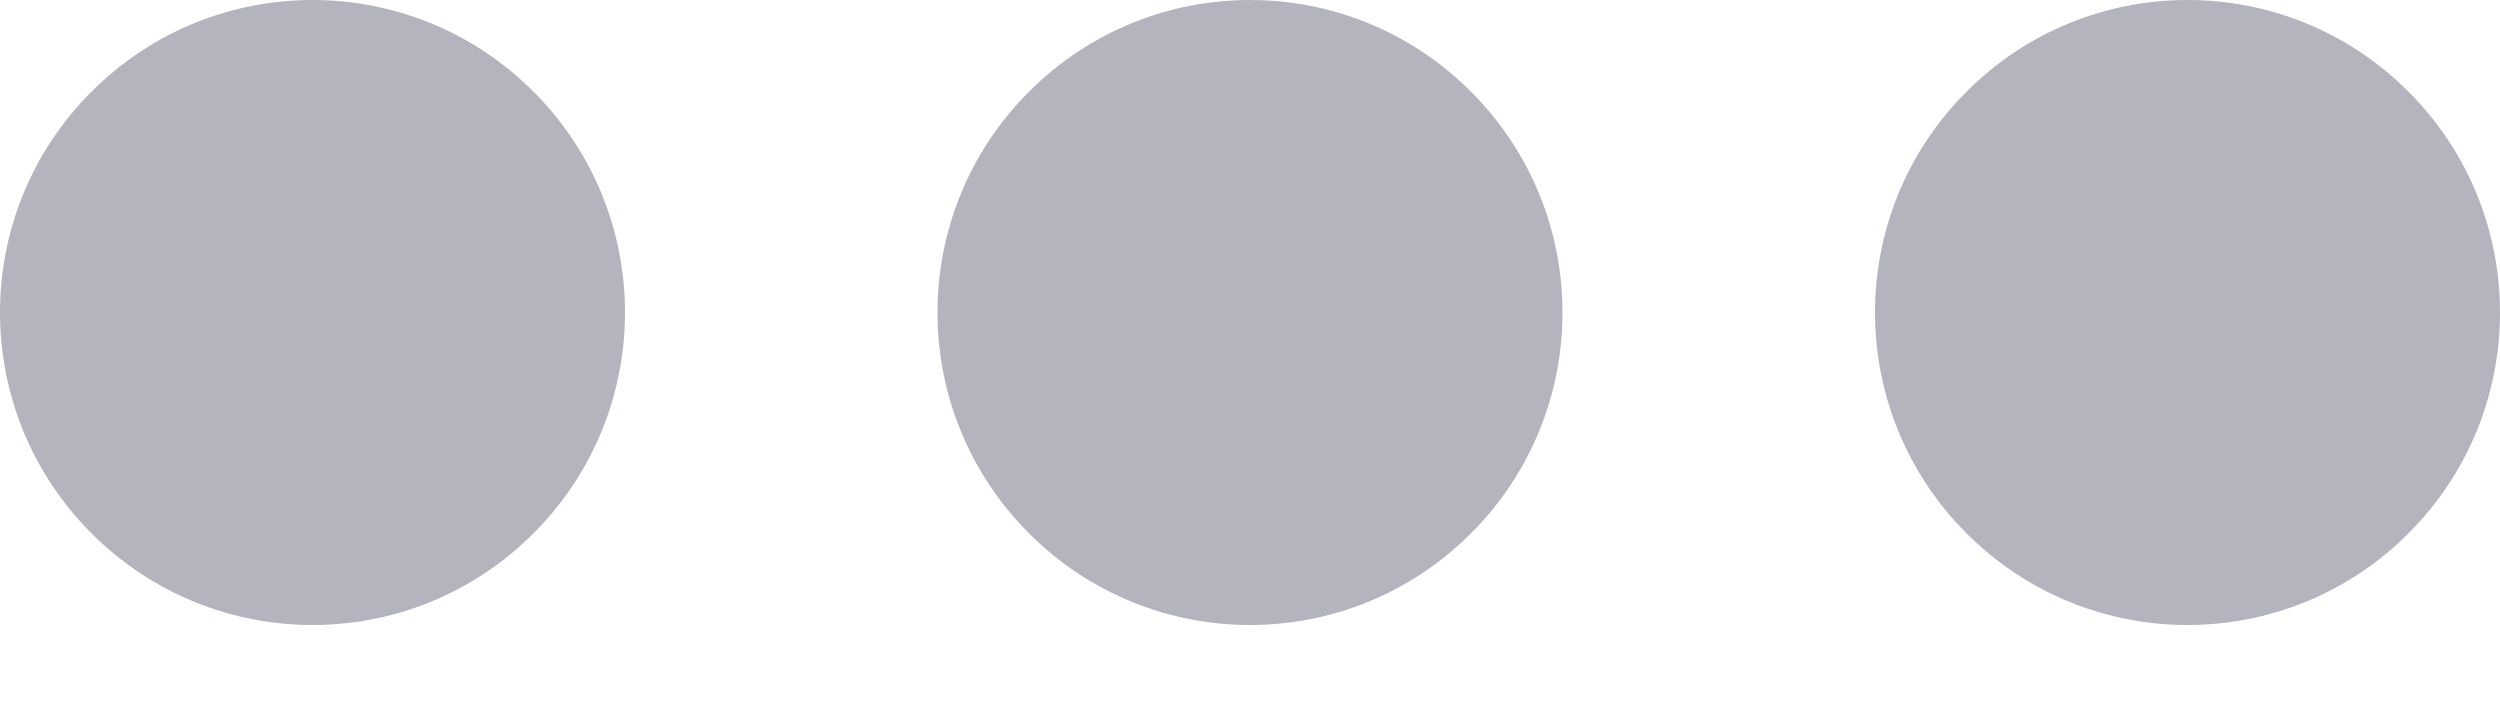 <svg width="14" height="4" viewBox="0 0 14 4" fill="none" xmlns="http://www.w3.org/2000/svg">
<g opacity="0.3">
<path d="M13.487 0.513C12.804 -0.171 11.696 -0.171 11.013 0.513C10.329 1.196 10.329 2.304 11.013 2.987C11.696 3.671 12.804 3.671 13.487 2.987C14.171 2.304 14.171 1.196 13.487 0.513Z" fill="#030229"/>
<path d="M8.237 0.513C7.554 -0.171 6.446 -0.171 5.763 0.513C5.079 1.196 5.079 2.304 5.763 2.987C6.446 3.671 7.554 3.671 8.237 2.987C8.921 2.304 8.921 1.196 8.237 0.513Z" fill="#030229"/>
<path d="M2.987 0.513C2.304 -0.171 1.196 -0.171 0.513 0.513C-0.171 1.196 -0.171 2.304 0.513 2.987C1.196 3.671 2.304 3.671 2.987 2.987C3.671 2.304 3.671 1.196 2.987 0.513Z" fill="#030229"/>
</g>
</svg>
